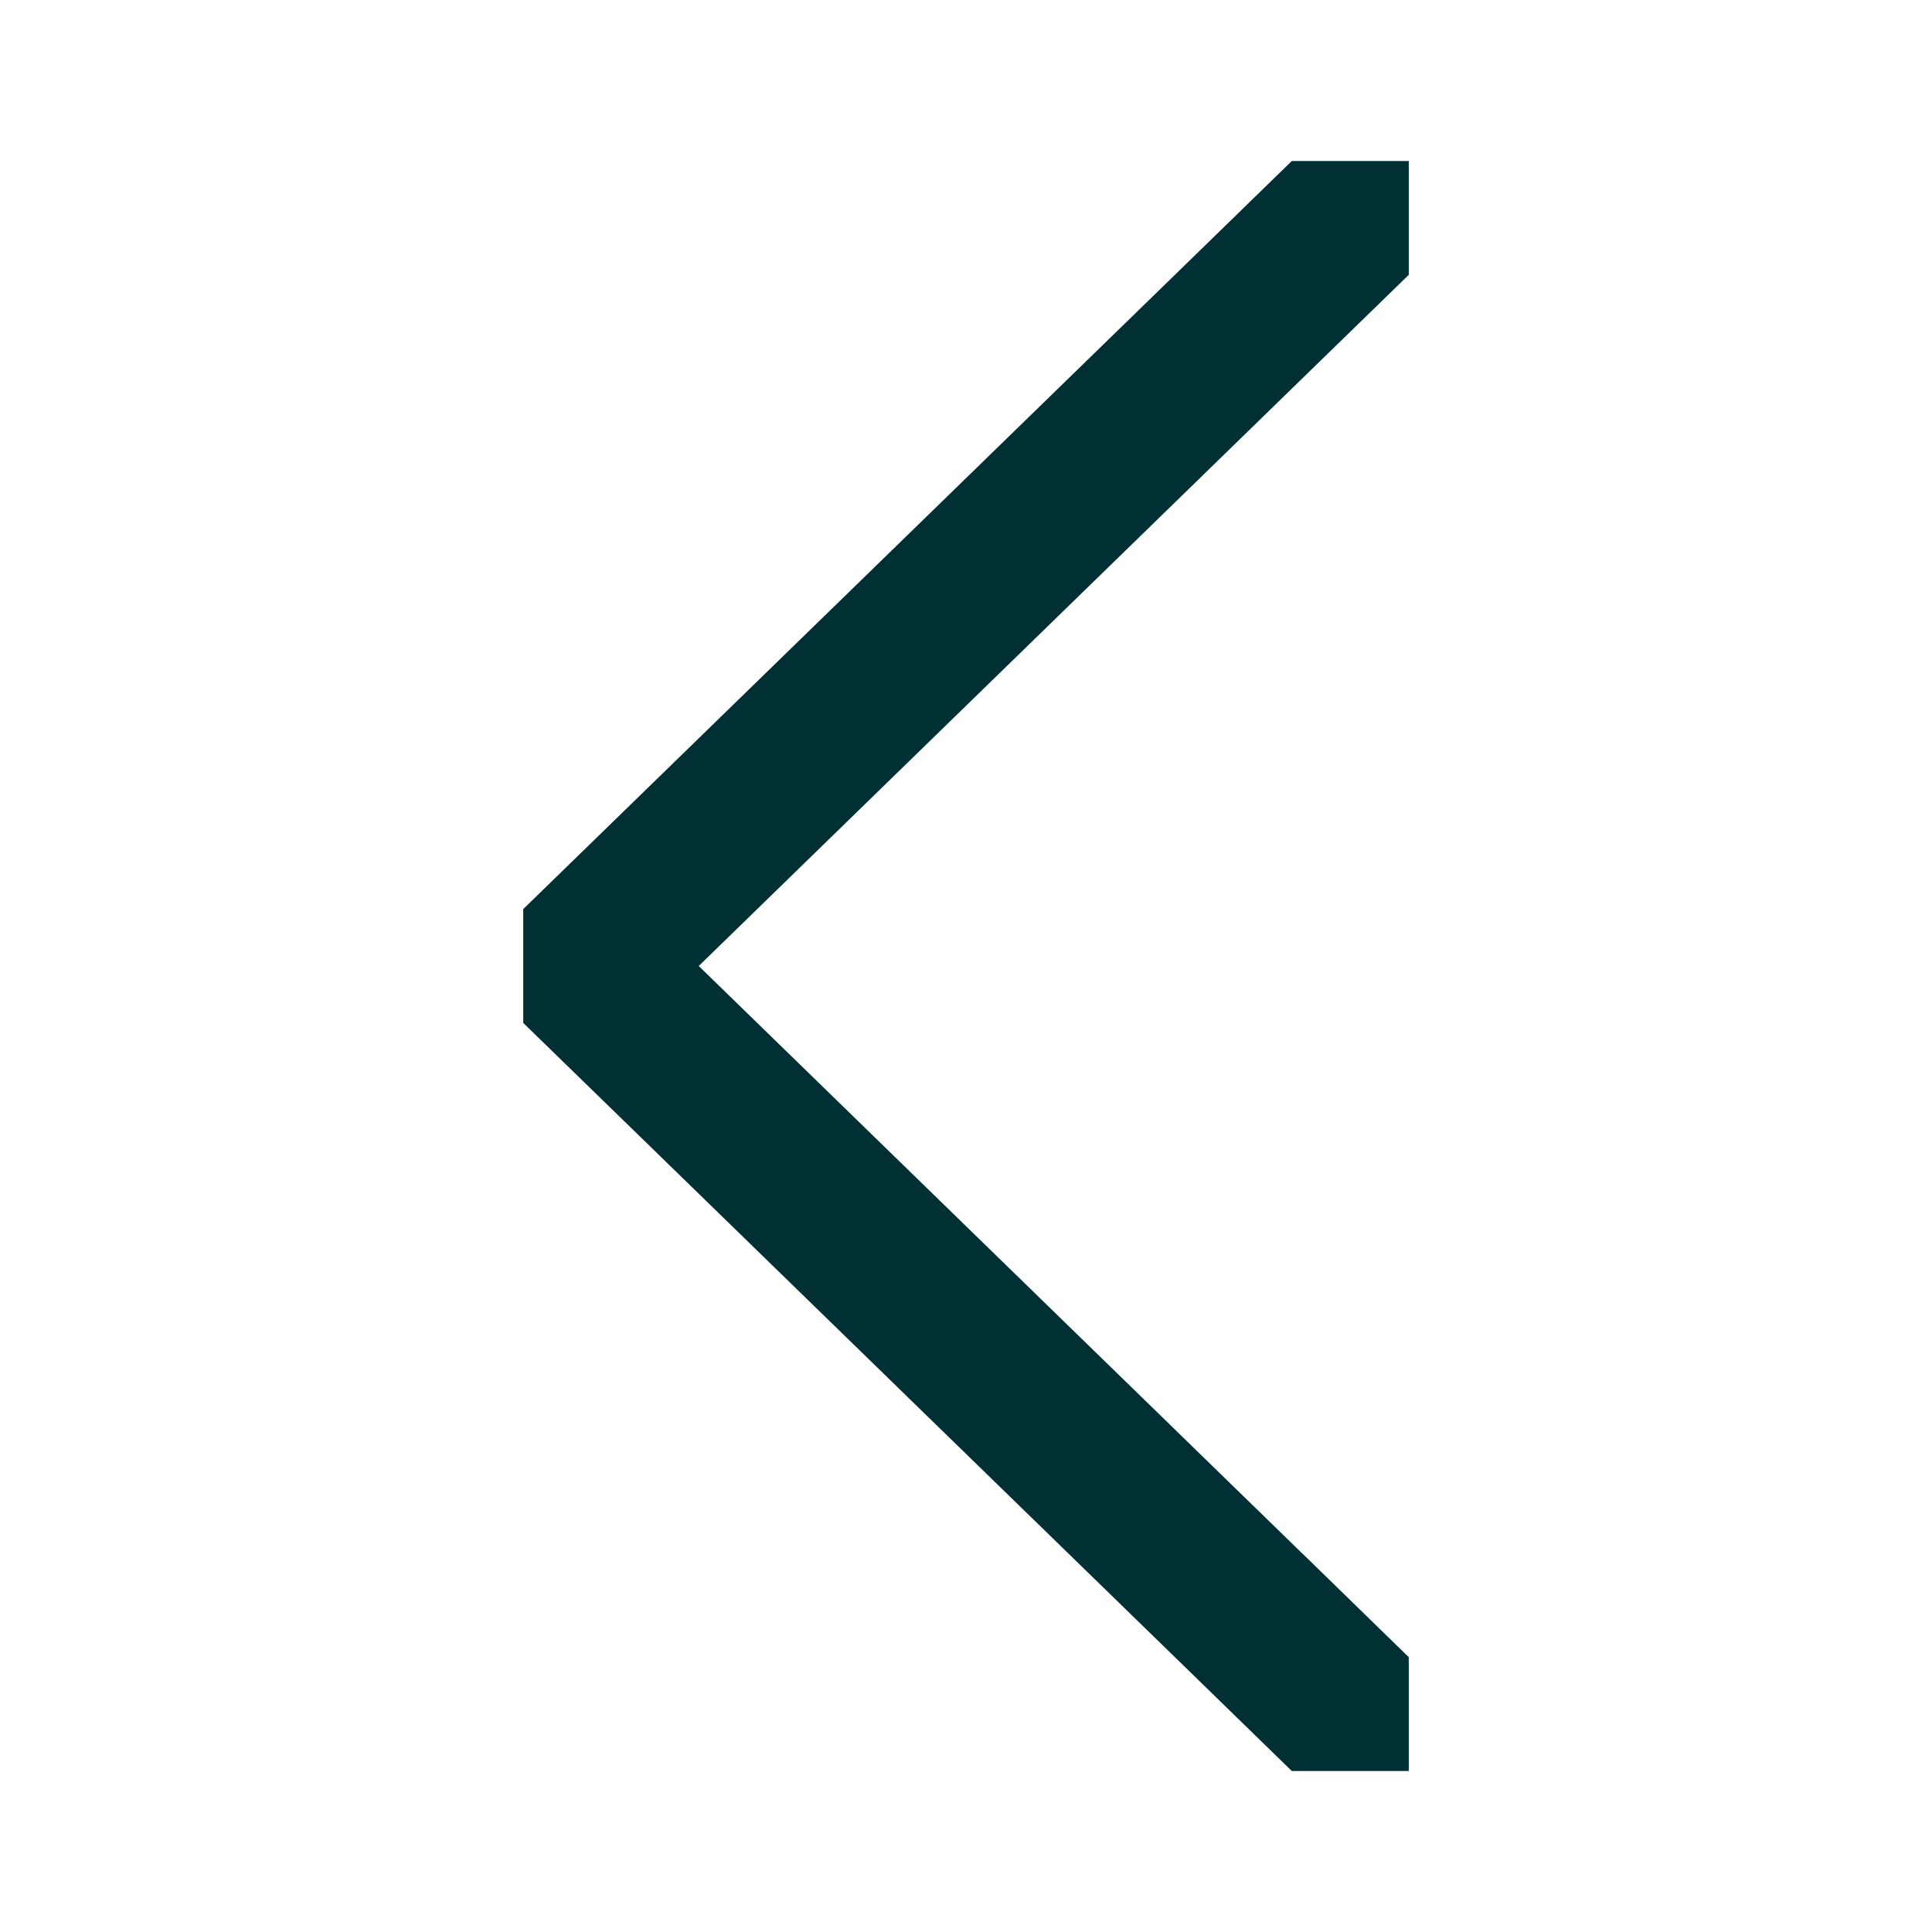 <svg width="24" height="24" viewBox="0 0 24 24" fill="none" xmlns="http://www.w3.org/2000/svg">
<path fill-rule="evenodd" clip-rule="evenodd" d="M16.047 2L14.742 3.271L6.5 11.293V12.707L14.742 20.729L16.047 22H17.5V20.586L16.195 19.314V19.315L8.68 12L16.195 4.684L17.5 3.414V2H16.047Z" fill="#002F34"/>
</svg>
